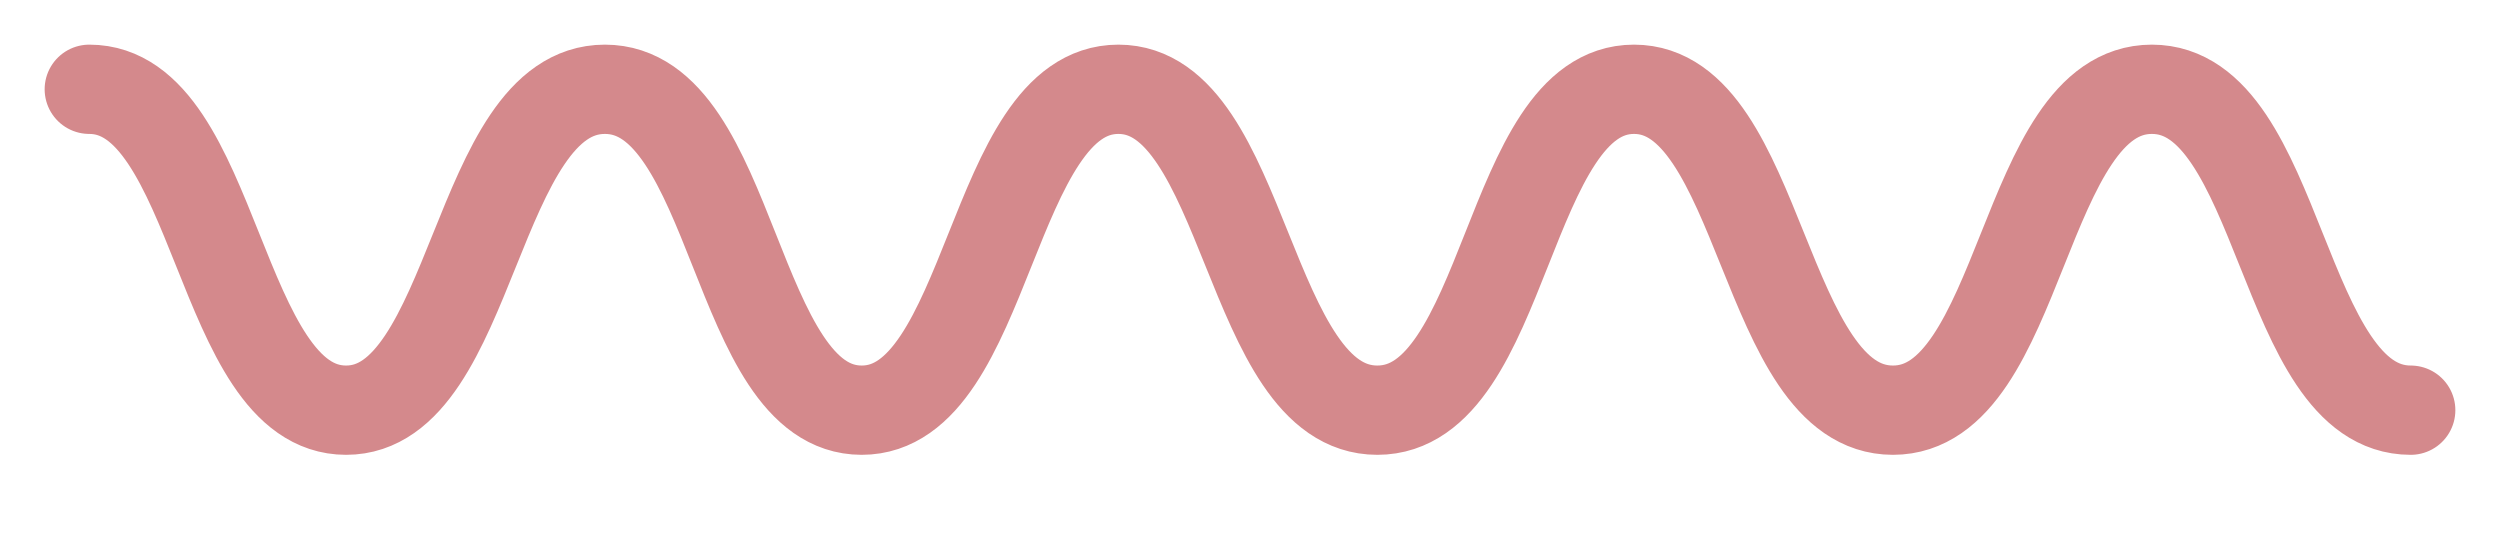<svg width="28" height="6" viewBox="0 0 28 6" fill="none" xmlns="http://www.w3.org/2000/svg">
<path d="M1 1C2.438 1 2.438 4.594 3.876 4.594C5.313 4.594 5.313 1 6.775 1C8.237 1 8.213 4.594 9.651 4.594C11.088 4.594 11.088 1 12.526 1C13.964 1 13.964 4.594 15.426 4.594C16.888 4.594 16.864 1 18.301 1C19.739 1 19.739 4.594 21.201 4.594C22.663 4.594 22.639 1 24.101 1C25.562 1 25.538 4.594 27 4.594" stroke="#D4898C" stroke-linecap="round" stroke-linejoin="round"/>
</svg>
